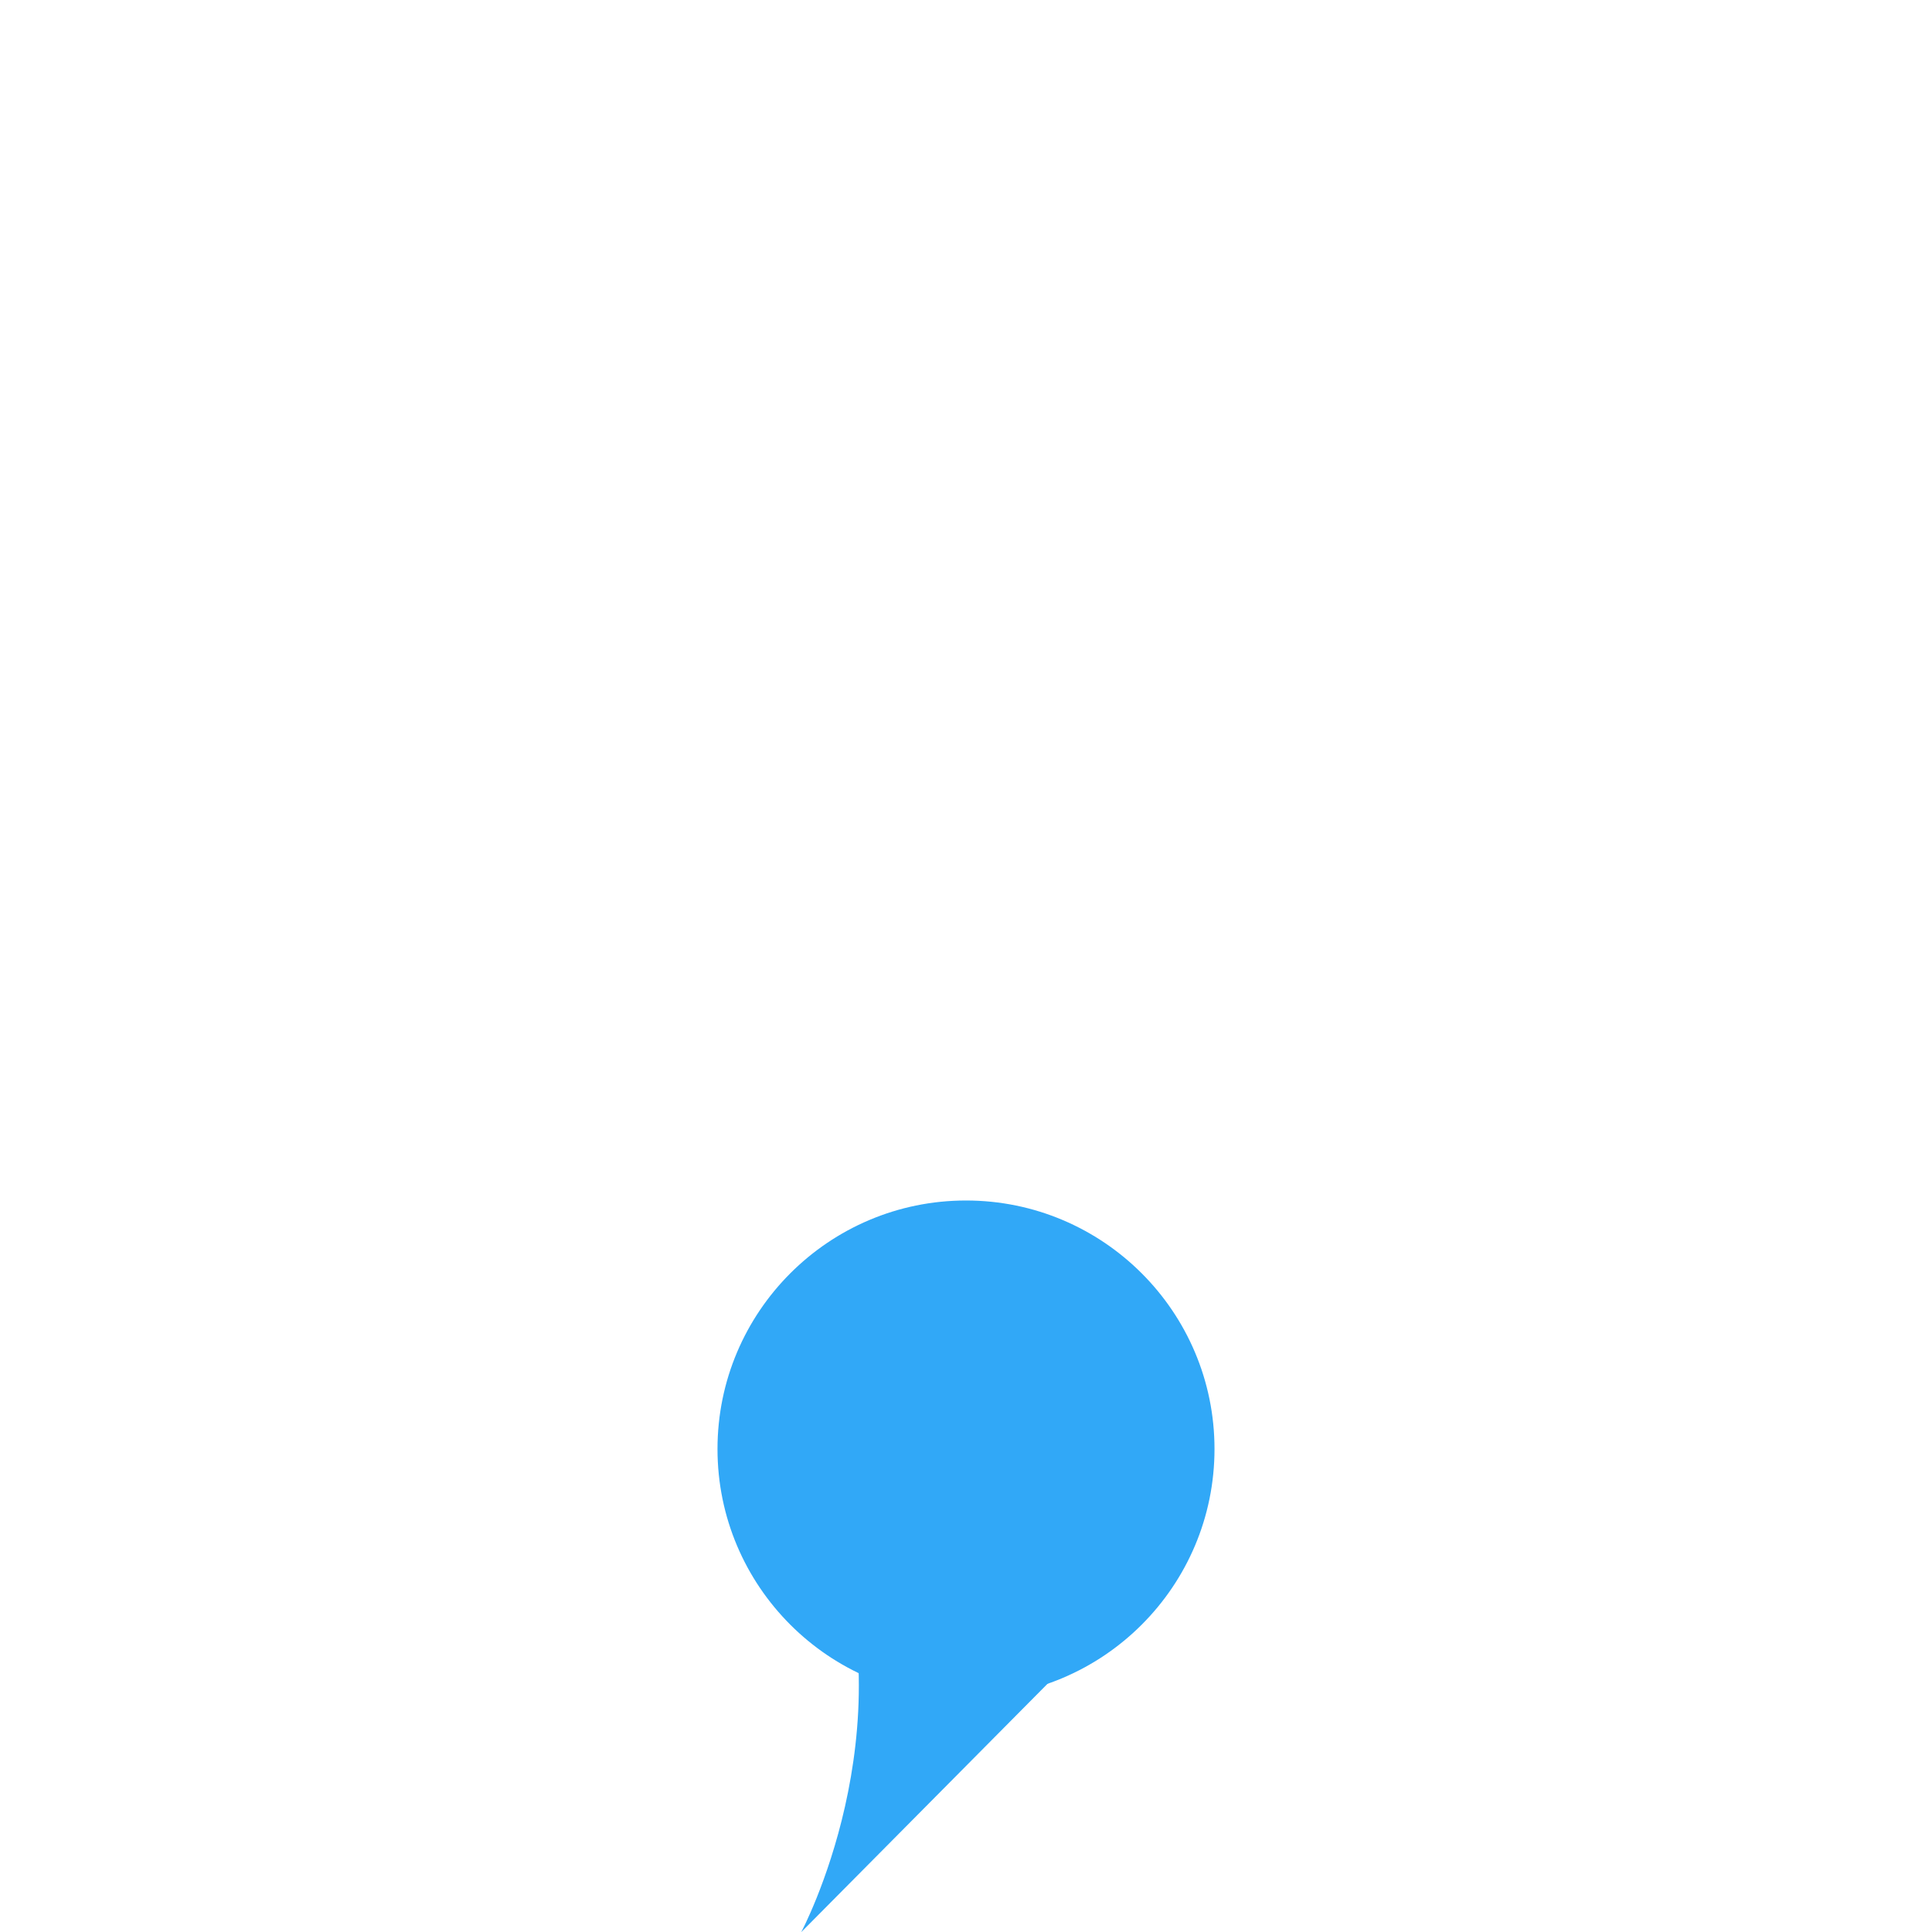 <?xml version="1.0" encoding="UTF-8" standalone="no" ?>
<!DOCTYPE svg PUBLIC "-//W3C//DTD SVG 1.1//EN" "http://www.w3.org/Graphics/SVG/1.1/DTD/svg11.dtd">
<svg xmlns="http://www.w3.org/2000/svg" xmlns:xlink="http://www.w3.org/1999/xlink" version="1.1" width="200" height="200" viewBox="0 0 200 200" xml:space="preserve">
<desc>Created with Fabric.js 4.6.0</desc>
<defs>
</defs>
<g transform="matrix(0.35 0 0 0.35 100 150)" id="raNguuX5yo_Du_J4pzpDx"  >
<path style="stroke: rgb(62,203,29); stroke-width: 0; stroke-dasharray: none; stroke-linecap: butt; stroke-dashoffset: 0; stroke-linejoin: miter; stroke-miterlimit: 4; fill: rgb(49,168,247); fill-rule: nonzero; opacity: 1;" vector-effect="non-scaling-stroke"  transform=" translate(0, 0)" d="M 0 -73.5 C 40.572 -73.5 73.5 -40.572 73.5 0 C 73.5 40.572 40.572 73.5 0 73.5 C -40.572 73.5 -73.5 40.572 -73.5 0 C -73.5 -40.572 -40.572 -73.5 0 -73.5 z" stroke-linecap="round" />
</g>
<g transform="matrix(0.85 0 0 0.82 101.5 179)" id="AZq5yvULeMyag8x9tRTgA"  >
<path style="stroke: rgb(0,0,0); stroke-width: 0; stroke-dasharray: none; stroke-linecap: butt; stroke-dashoffset: 0; stroke-linejoin: miter; stroke-miterlimit: 4; fill: rgb(49,168,247); fill-rule: nonzero; opacity: 1;" vector-effect="non-scaling-stroke"  transform=" translate(0, 0)" d="M -18.262 -25.628 C -8.792 0.34 -21.832 25.628 -21.832 25.628 L 21.832 -20.011" stroke-linecap="round" />
</g>
</svg>